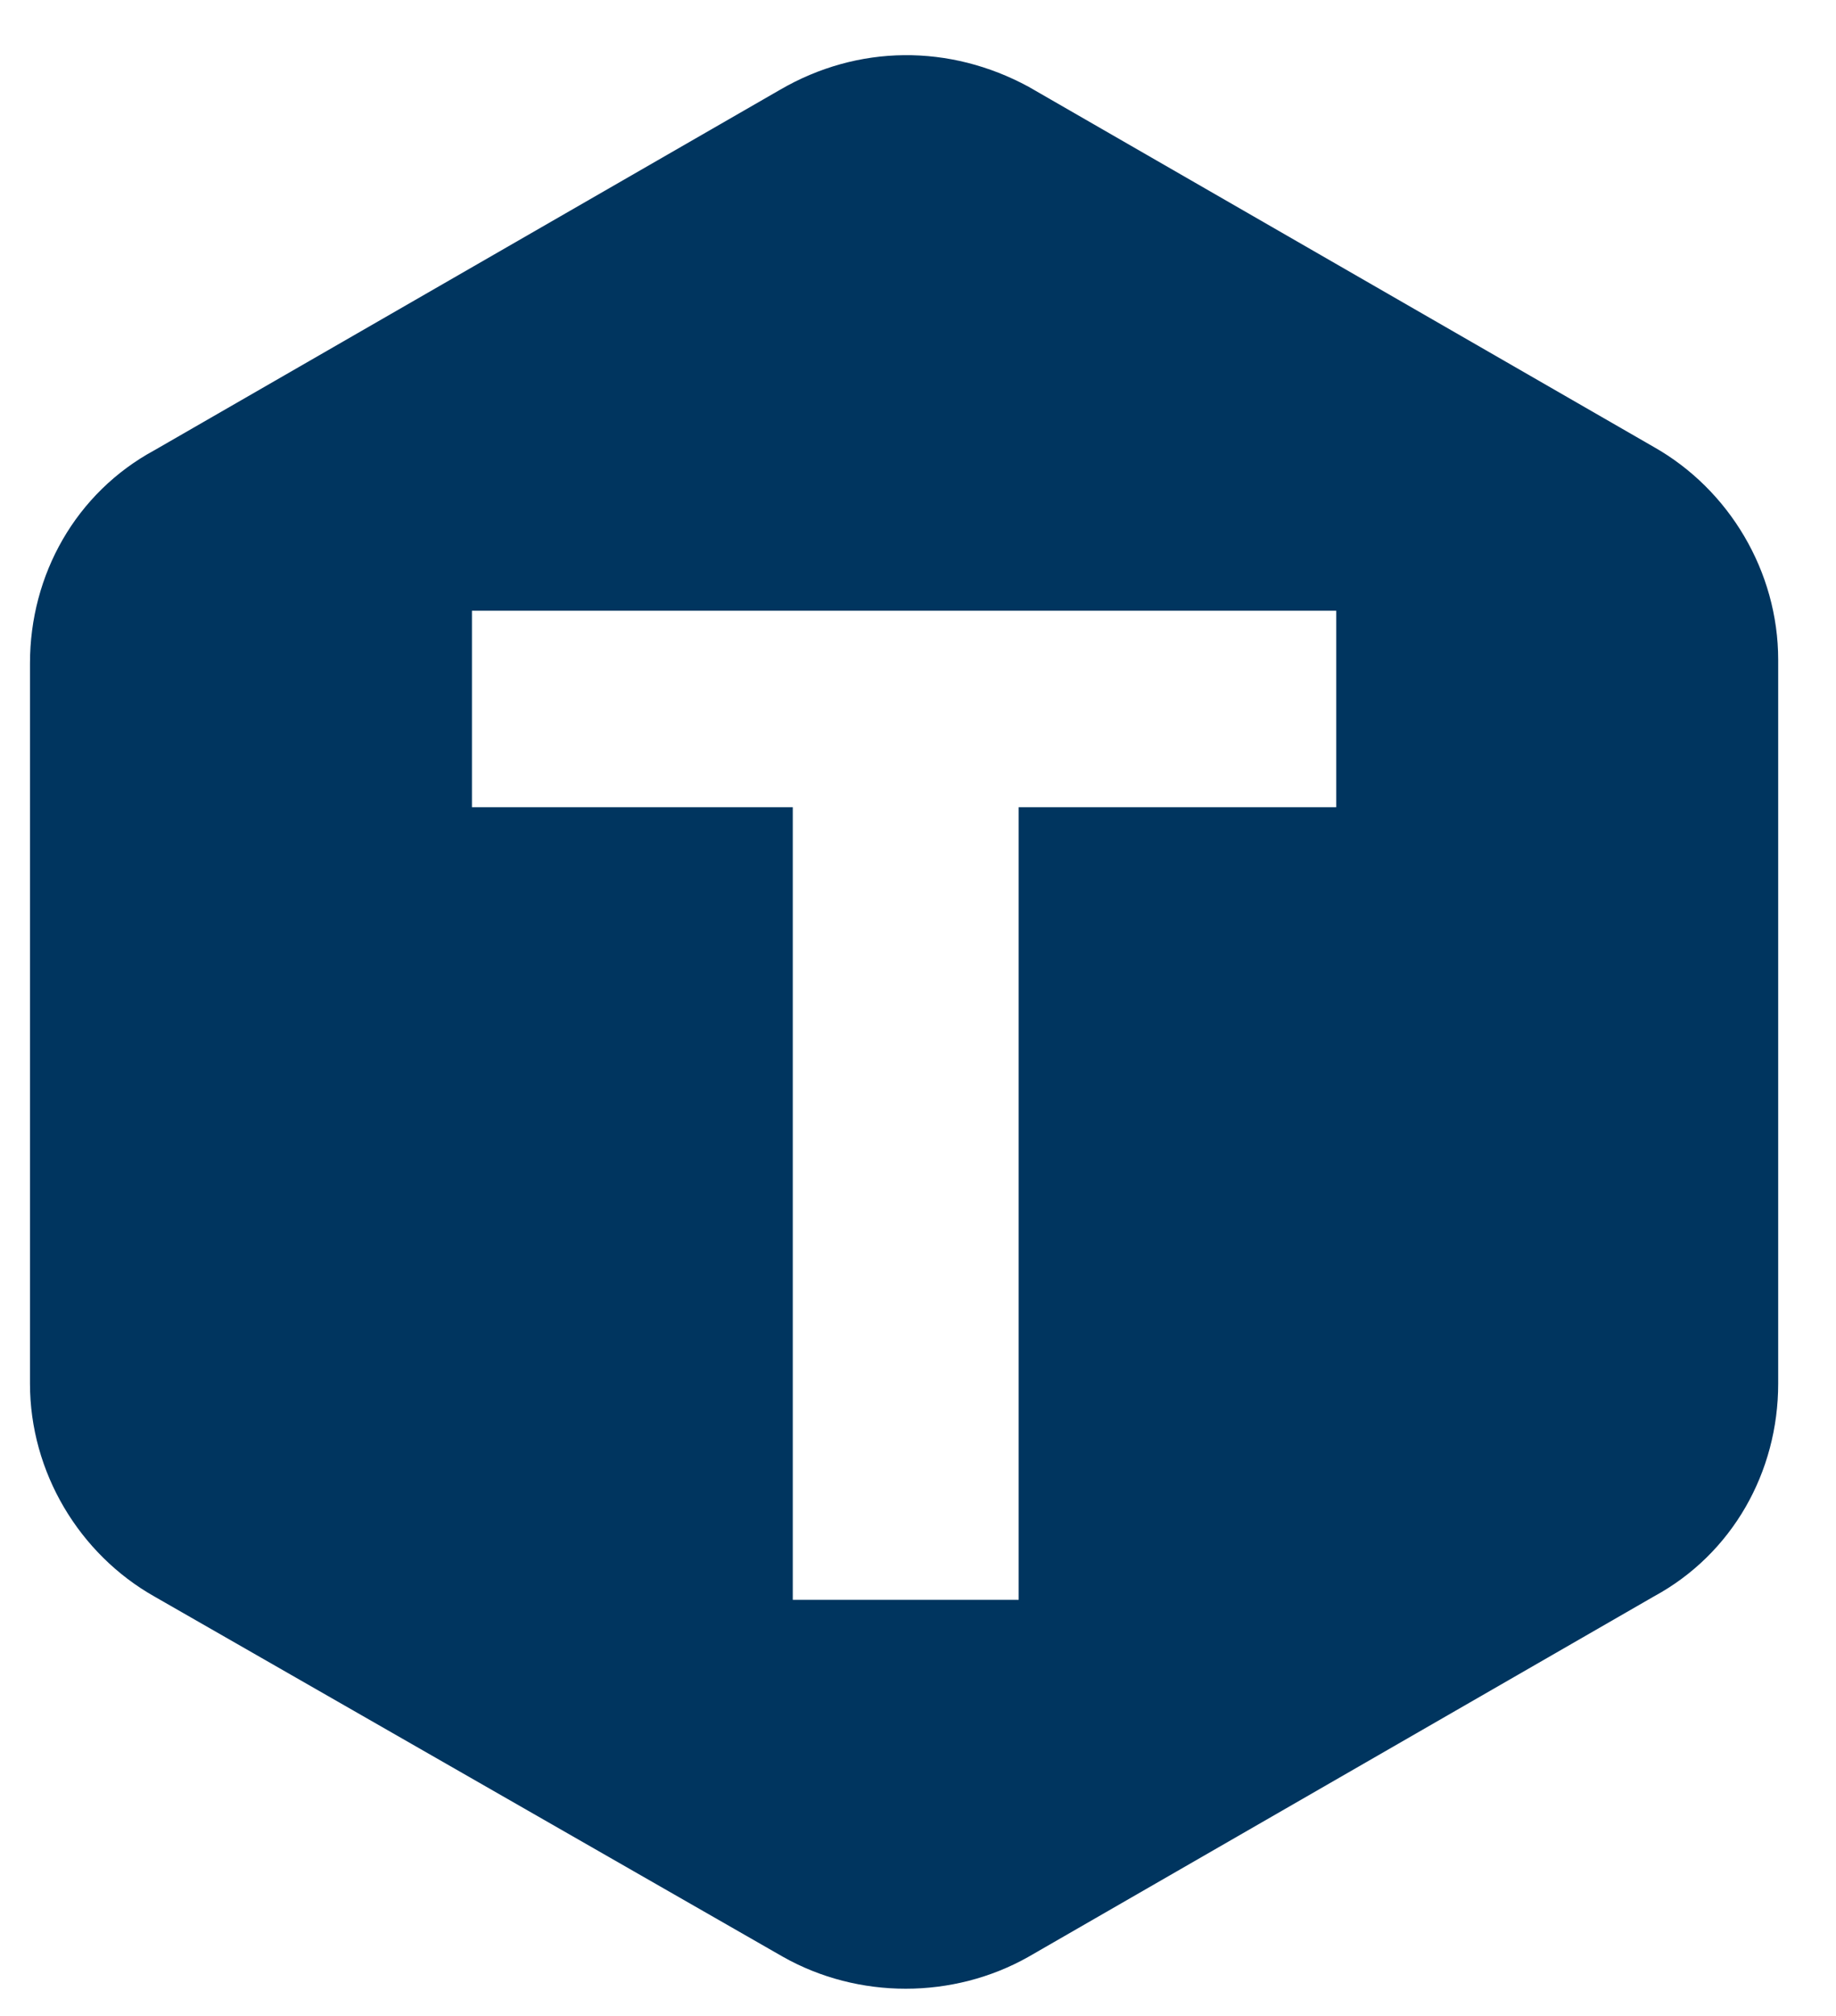 <svg xmlns="http://www.w3.org/2000/svg" width="133" height="146">
  <path
    fill="#00355F"
    d="M57.429 115.844h16.364V58.452h23.004V44.223H34.188v14.229h23.241v57.392zM74.504 6.278L119.8 32.365c5.455 3.083 9.012 9.012 9.012 15.415v52.412c0 6.401-3.32 12.331-9.012 15.413l-45.296 26.089c-5.455 3.082-12.332 3.082-17.787 0l-45.533-26.089c-5.455-3.082-9.012-9.012-9.012-15.413V48.018c0-6.402 3.32-12.332 9.012-15.414L56.48 6.516c5.692-3.321 12.332-3.321 18.024-.238"
  />
</svg>
